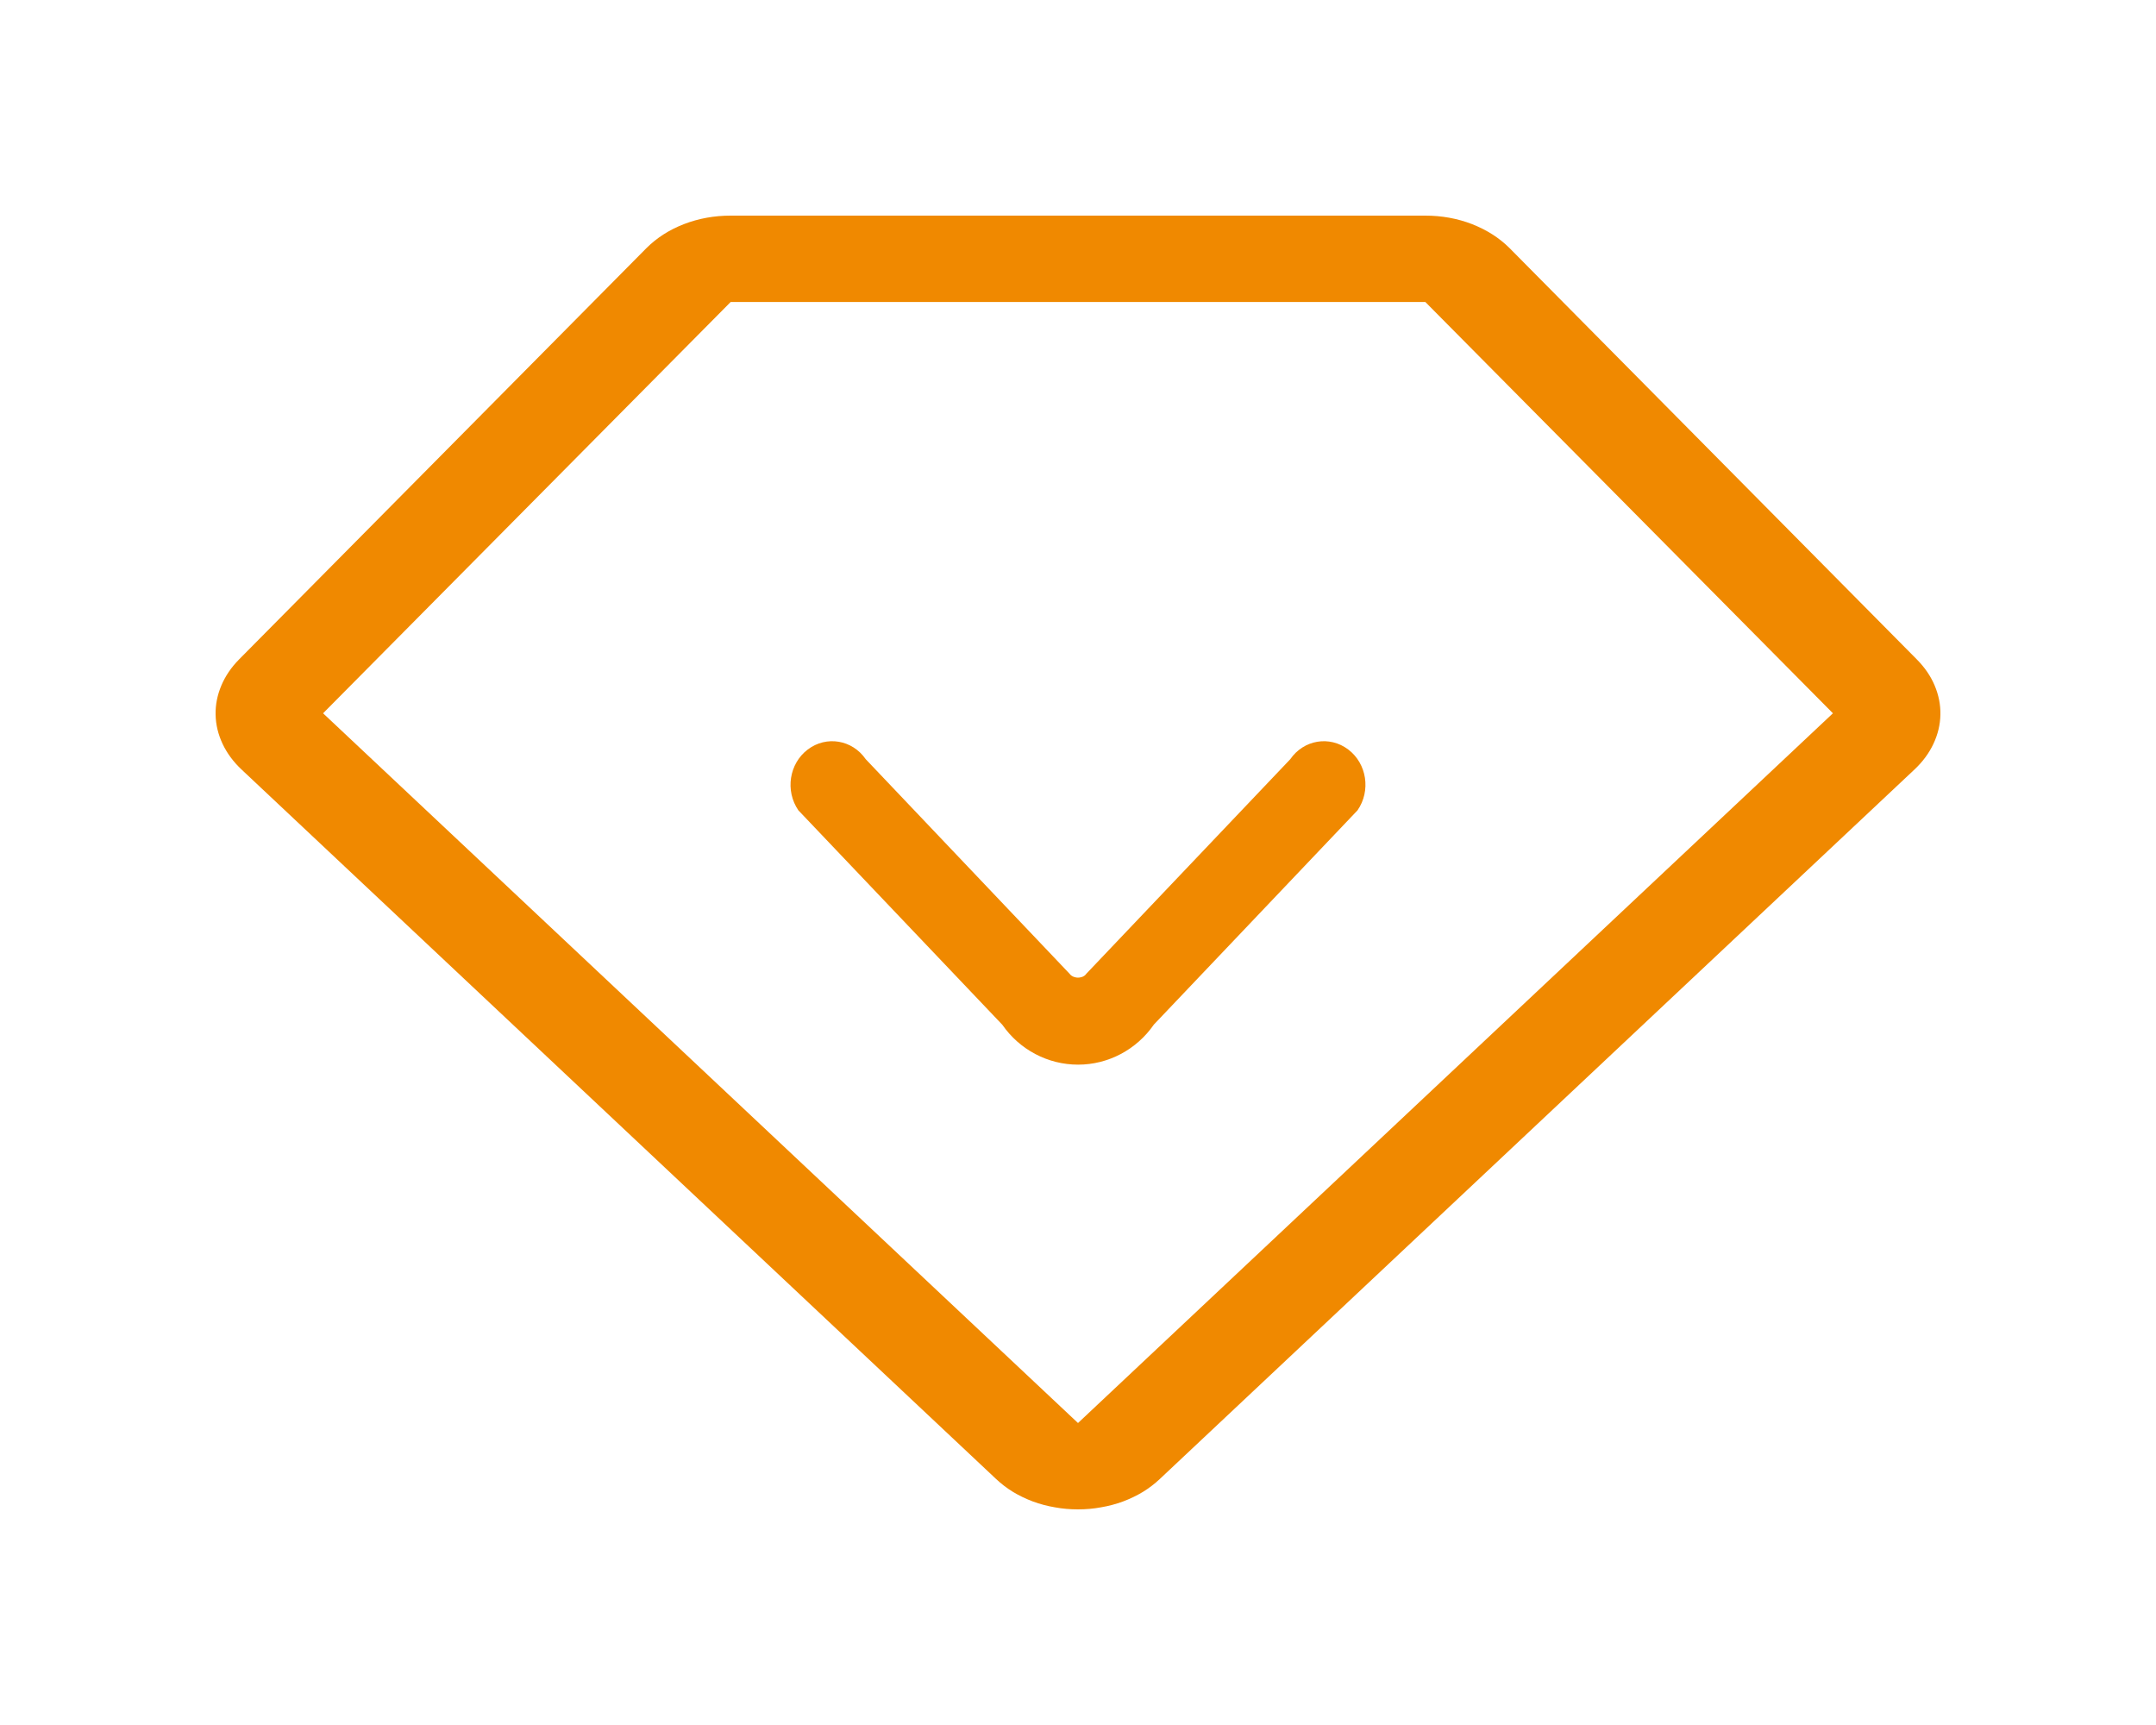 <svg width="20" height="16" viewBox="0 0 20 16" fill="none" xmlns="http://www.w3.org/2000/svg" xmlns:xlink="http://www.w3.org/1999/xlink">
	<desc>
			Created with Pixso.
	</desc>
	<path id="path" d="M14.004 2.302L17.783 6.118C17.855 6.191 17.91 6.271 17.947 6.359C17.984 6.447 18.002 6.537 18 6.63C17.998 6.723 17.976 6.813 17.935 6.9C17.894 6.987 17.836 7.065 17.761 7.136L10.758 13.719C10.711 13.763 10.659 13.803 10.602 13.838C10.544 13.873 10.483 13.902 10.417 13.927C10.352 13.951 10.284 13.969 10.213 13.981C10.143 13.994 10.072 14 10 14C9.927 14 9.856 13.994 9.786 13.981C9.715 13.969 9.647 13.951 9.582 13.927C9.516 13.902 9.455 13.873 9.397 13.838C9.34 13.803 9.288 13.763 9.241 13.719L2.239 7.136C2.164 7.065 2.106 6.987 2.065 6.9C2.024 6.813 2.002 6.723 2 6.63C1.998 6.537 2.016 6.447 2.053 6.359C2.09 6.271 2.145 6.19 2.217 6.117L5.996 2.302C6.091 2.207 6.207 2.132 6.344 2.079C6.481 2.026 6.626 2 6.778 2L13.222 2C13.374 2 13.519 2.026 13.656 2.079C13.793 2.133 13.909 2.207 14.004 2.302L14.004 2.302M13.222 2.801L6.778 2.801L2.997 6.616L10 13.199L17.003 6.616L13.222 2.801Z" fill-rule="evenodd" fill="#F08900"/>
	<path id="path" d="M10.001 9.875C9.72 9.875 9.458 9.736 9.298 9.505L7.406 7.516C7.282 7.335 7.32 7.083 7.493 6.952C7.666 6.821 7.906 6.861 8.031 7.042L9.921 9.031C9.944 9.063 9.984 9.068 9.999 9.068C10.014 9.068 10.055 9.065 10.078 9.031L11.969 7.042C12.094 6.861 12.334 6.821 12.507 6.952C12.68 7.083 12.718 7.335 12.593 7.516L10.704 9.503C10.543 9.736 10.28 9.875 10.001 9.875L10.001 9.875Z" fill-rule="evenodd" fill="#F08900"/>
	<defs/>
</svg>
